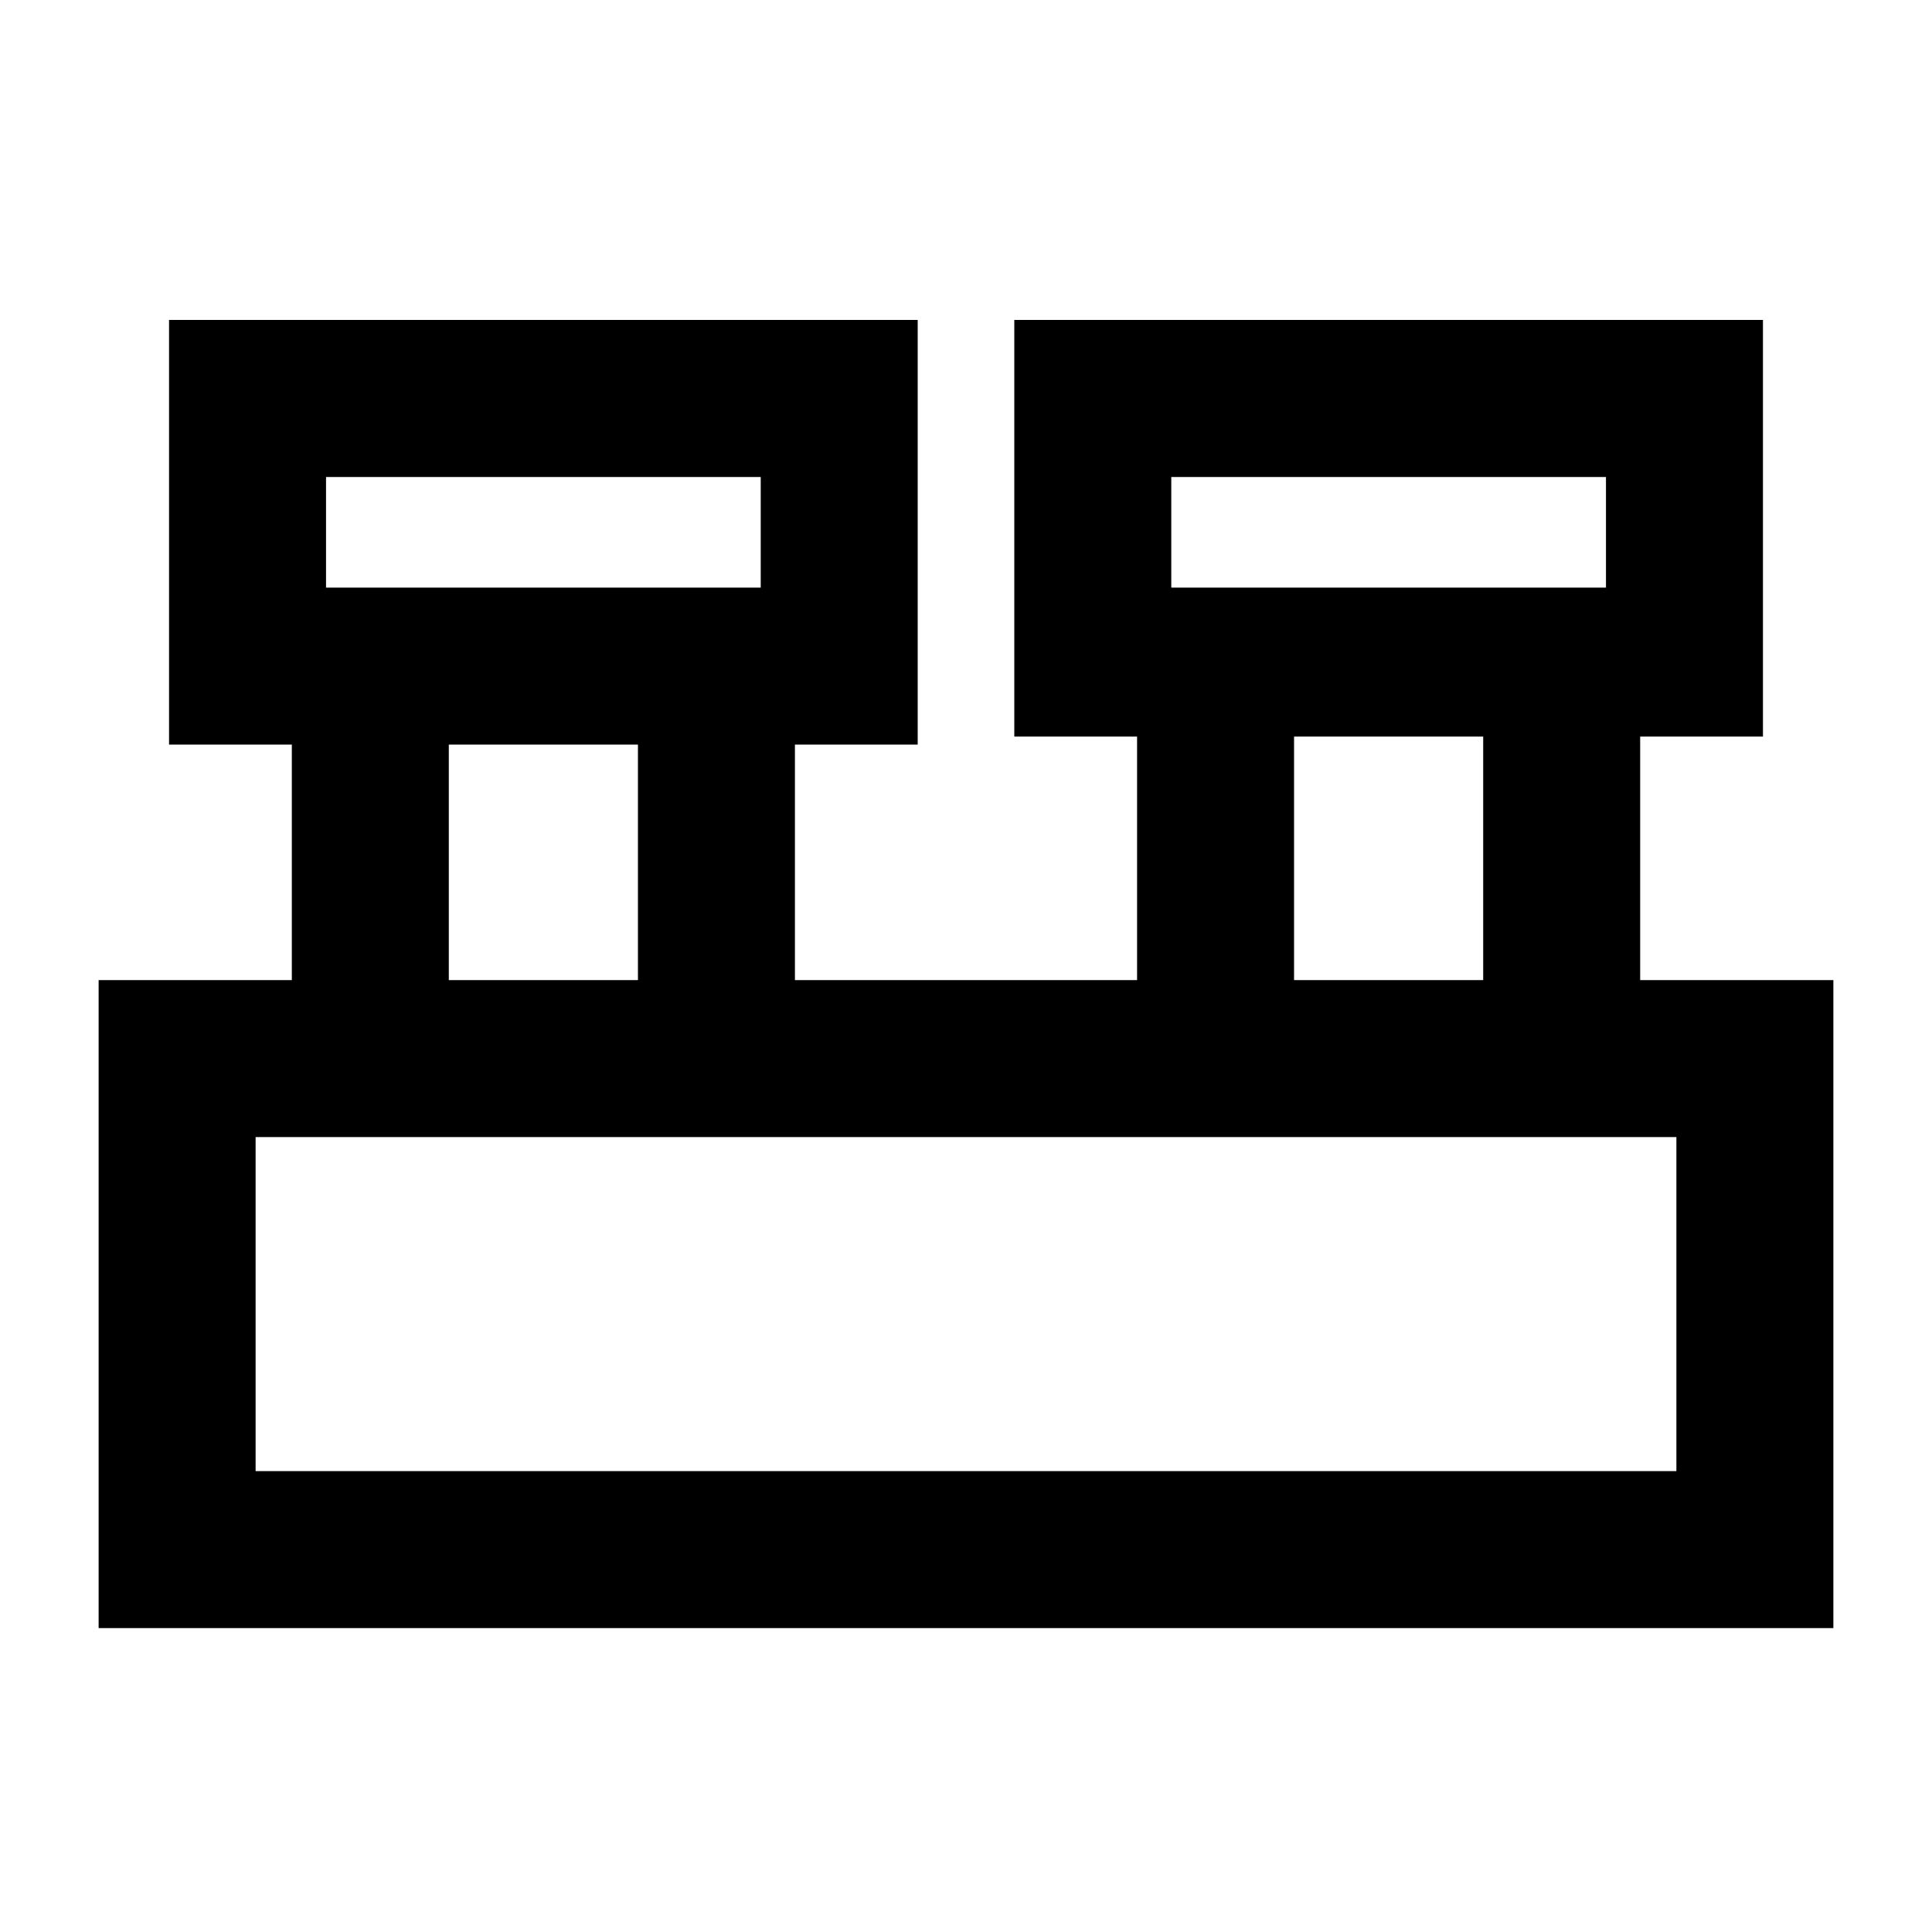 <svg xmlns="http://www.w3.org/2000/svg" height="20" width="20"><path d="M1.021 16.854v-6.708h2V7.708H1.75V3.312H9.5v4.396H8.229v2.438h3.542V7.625H10.5V3.312h7.75v4.313h-1.271v2.521h2v6.708ZM12.125 6.083h4.5V4.938h-4.5Zm-8.75 0h4.5V4.938h-4.5Zm10.021 4.063h1.958V7.625h-1.958Zm-8.75 0h1.958V7.708H4.646Zm-2 5.083h14.708v-3.458H2.646Zm.729-9.146V4.938v1.145Zm8.75 0V4.938v1.145Zm-9.479 9.146v-3.458 3.458Z"/></svg>